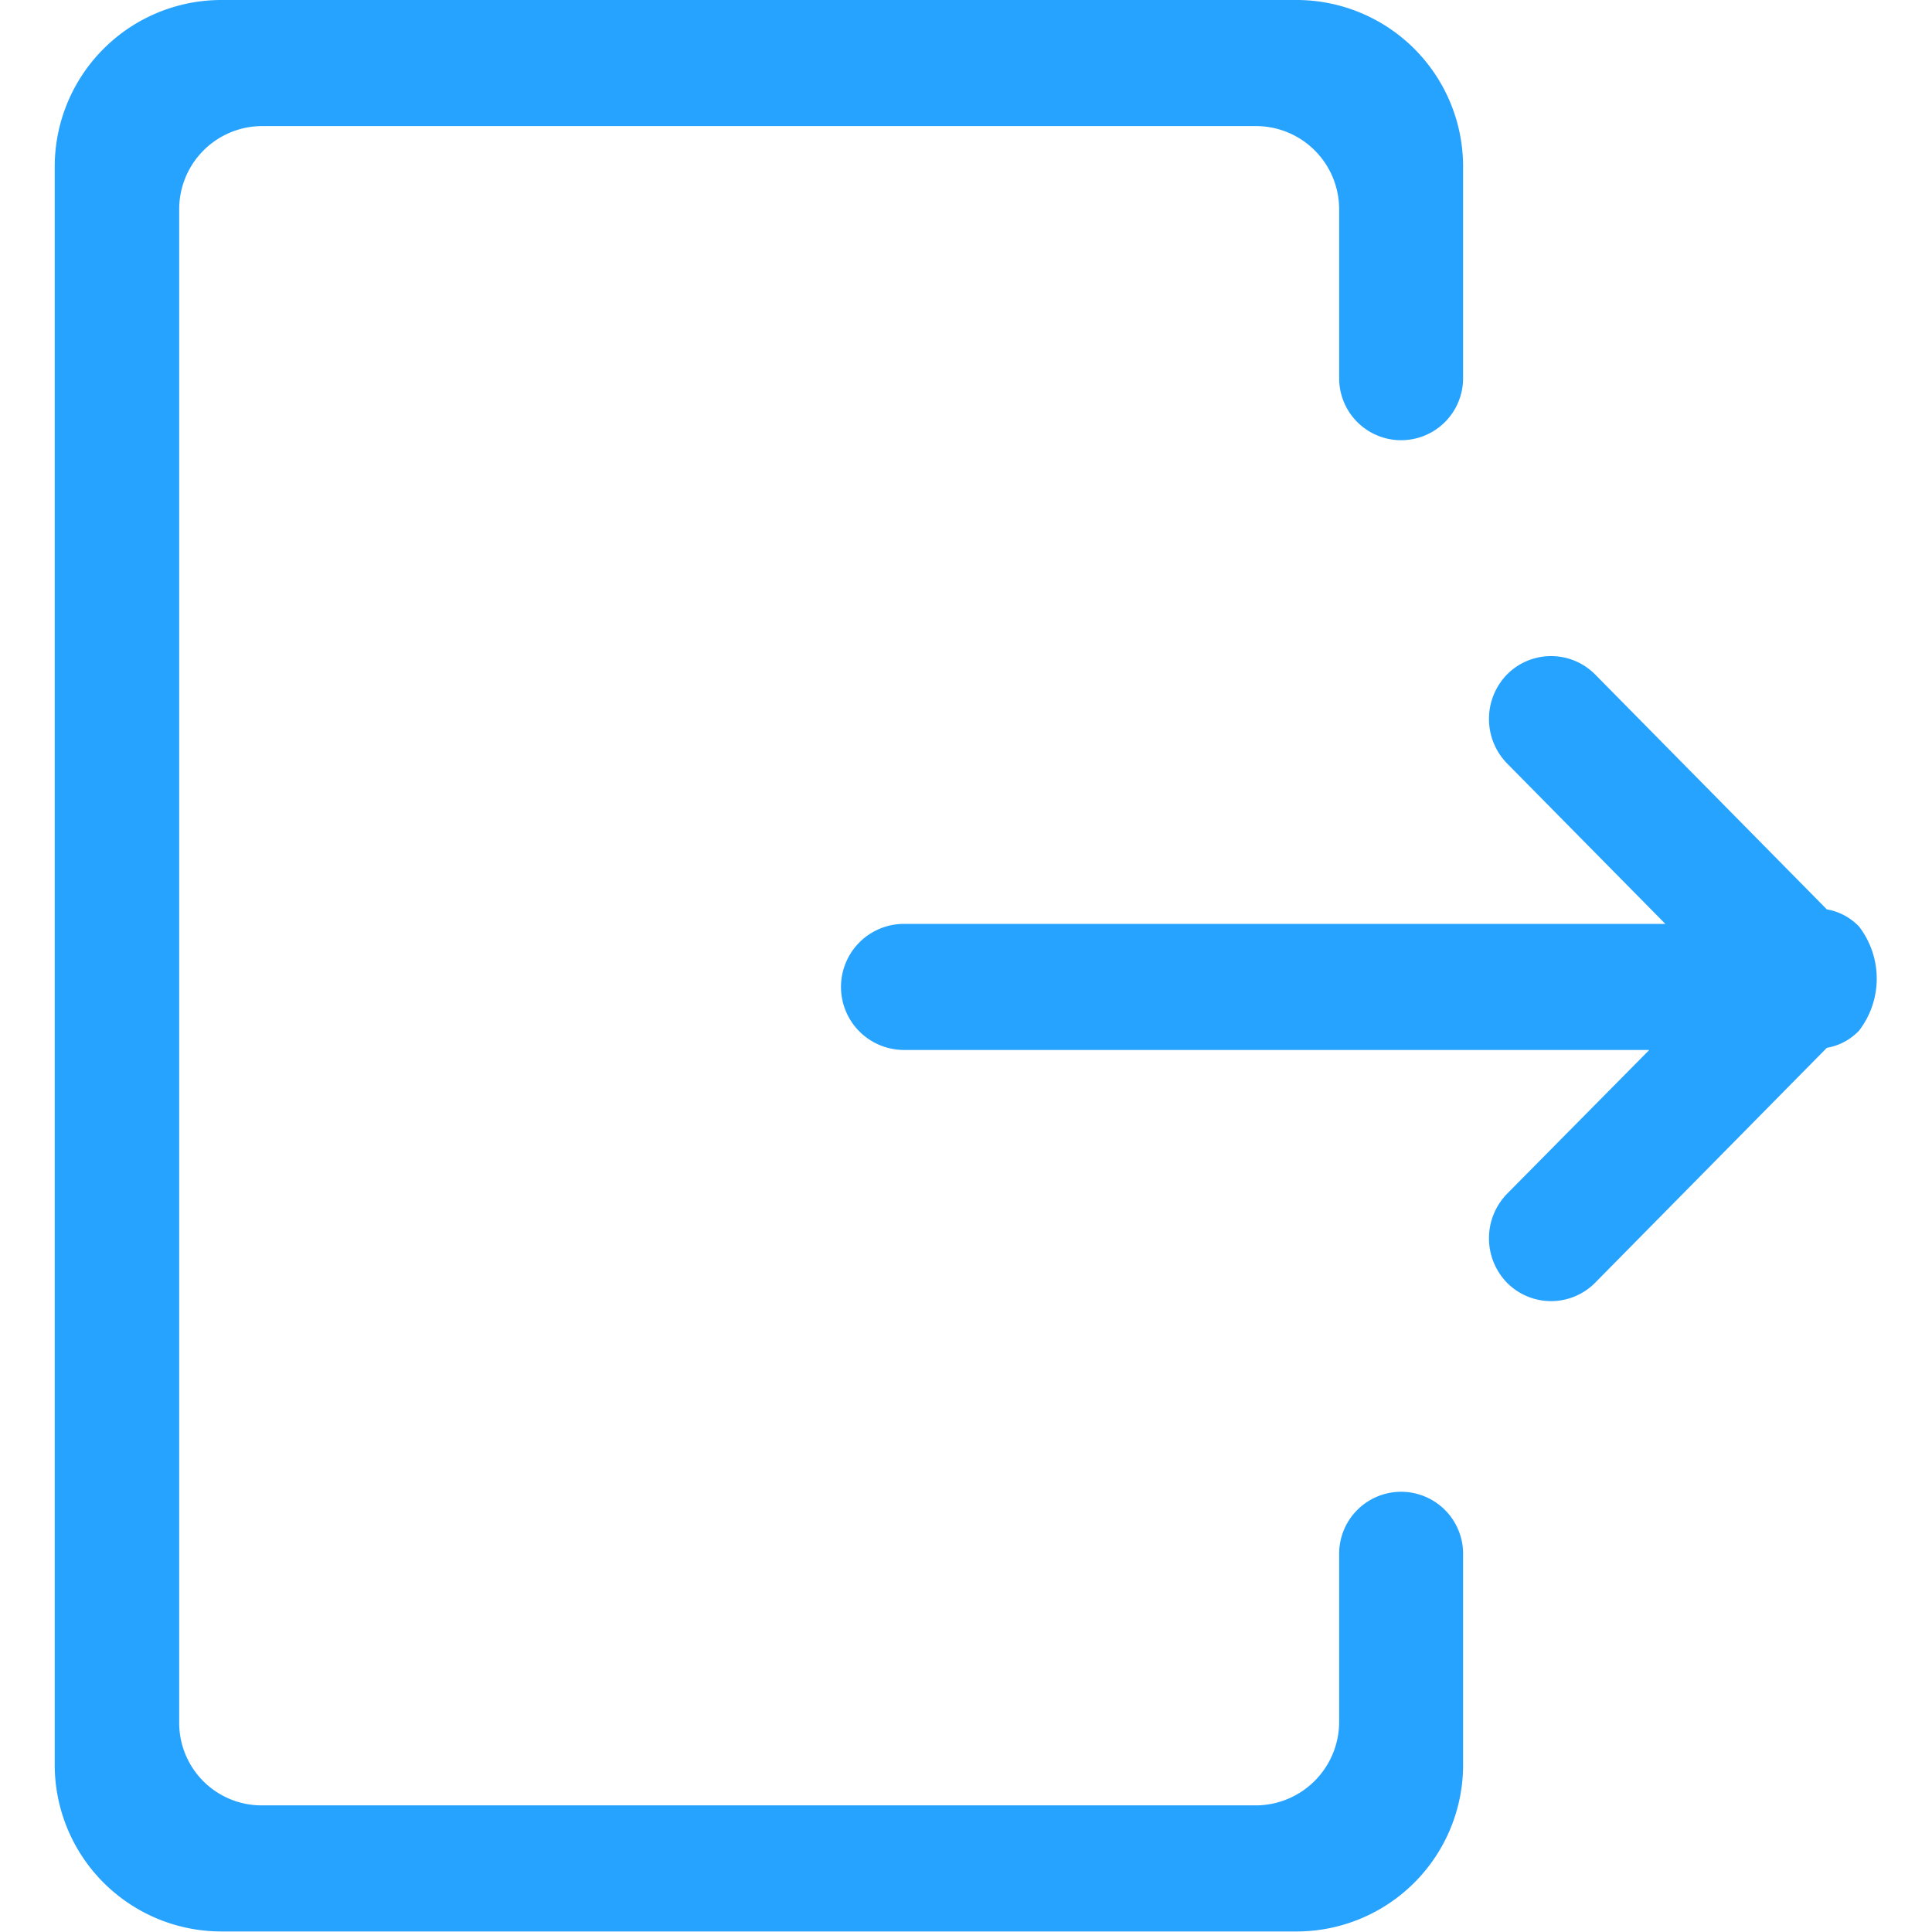 <?xml version="1.0" standalone="no"?><!DOCTYPE svg PUBLIC "-//W3C//DTD SVG 1.1//EN" "http://www.w3.org/Graphics/SVG/1.1/DTD/svg11.dtd"><svg t="1585635831236" class="icon" viewBox="0 0 1024 1024" version="1.1" xmlns="http://www.w3.org/2000/svg" p-id="2262" xmlns:xlink="http://www.w3.org/1999/xlink" width="200" height="200"><defs><style type="text/css"></style></defs><path d="M874.141 556.503H479.157a33.413 33.413 0 0 1 0-66.826h403.515l-83.888-85.025a33.811 33.811 0 0 1 0-47.205 32.873 32.873 0 0 1 46.636 0l122.846 124.552a30.569 30.569 0 0 1 17.062 9.1 45.243 45.243 0 0 1 0 55.167 30.569 30.569 0 0 1-17.062 9.1l-122.846 124.552a32.873 32.873 0 0 1-46.636 0 33.811 33.811 0 0 1 0-47.205zM775.466 200.478V89.006a88.295 88.295 0 0 0-87.585-89.006H116.875A88.352 88.352 0 0 0 29.007 89.006v845.703a88.352 88.352 0 0 0 87.869 89.006h571.006a88.295 88.295 0 0 0 87.585-89.006v-111.187a32.844 32.844 0 1 0-65.688 0v89.006a44.304 44.304 0 0 1-43.792 44.361H138.487a43.707 43.707 0 0 1-43.508-44.361V111.187a44.048 44.048 0 0 1 43.508-44.361H665.985a44.105 44.105 0 0 1 43.792 44.361v89.291a32.844 32.844 0 1 0 65.688 0z m0 0" p-id="2263" fill="#26a2ff"></path></svg>